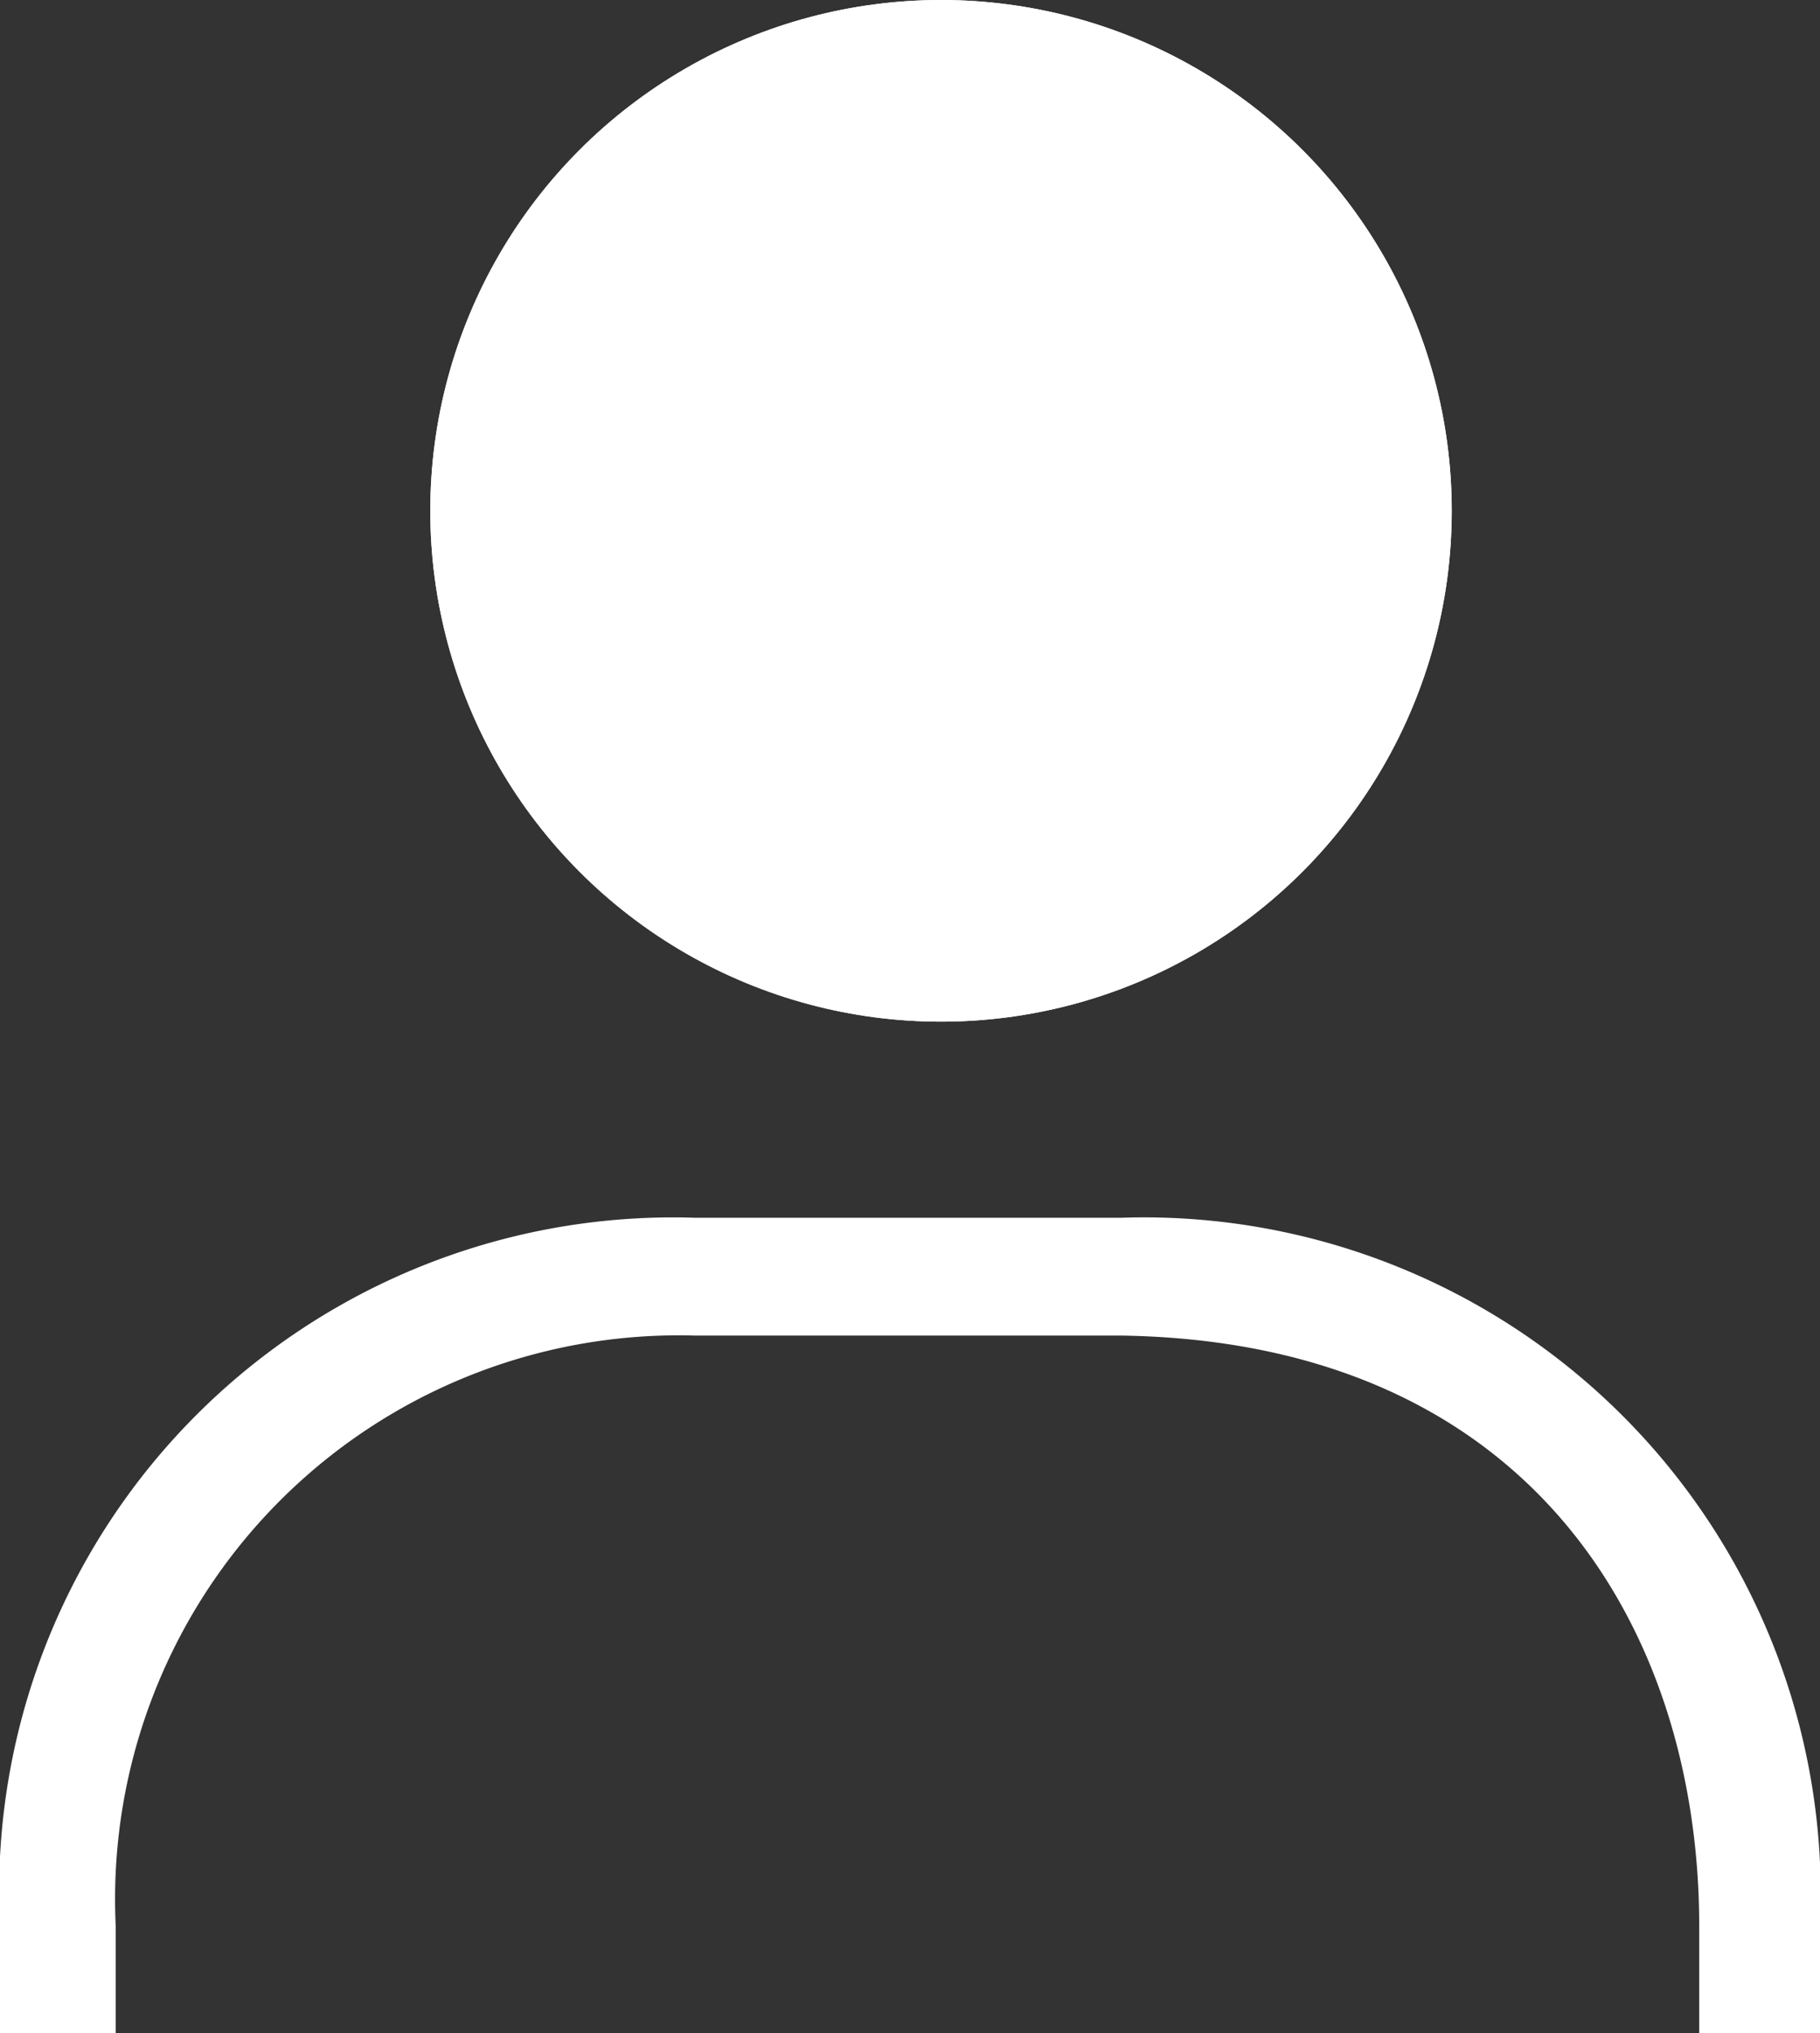 <svg xmlns="http://www.w3.org/2000/svg" width="20.07" height="22.417" viewBox="0 0 20.07 22.417"><rect x="0" y="0" width="20.07" height="22.417" fill="#333333" stroke="none"/><defs><style>.a,.c{fill:#fff;}.b{fill:#fff;}.c{stroke:#fff;stroke-width:1.4px;}.d{stroke:none;}</style></defs><path class="a" d="M8.031,3.995A3.828,3.828,0,1,1,4.2.167,3.828,3.828,0,0,1,8.031,3.995Z" transform="translate(6.424 0.997)"/><path class="b" d="M20.619,19.327V18.145a7.464,7.464,0,0,0-7.706-7.809h-4.7A7.432,7.432,0,0,0,.549,18.145v1.182H1.825V18.145a6.216,6.216,0,0,1,6.389-6.51h4.7c4.545.068,6.373,3.275,6.373,6.51v1.182h1.277Z" transform="translate(-0.549 3.09)"/><g class="c" transform="translate(4.745)"><circle class="d" cx="5.632" cy="5.632" r="5.632"/><circle class="a" cx="5.632" cy="5.632" r="4.932"/></g></svg>
<!-- <svg xmlns="http://www.w3.org/2000/svg" width="20.07" height="22.417" viewBox="0 0 20.07 22.417"><defs><style>.a,.c{fill:none;}.b{fill:#fff;}.c{stroke:#fff;stroke-width:1.4px;}.d{stroke:none;}</style></defs><g transform="translate(0 0)"><path class="a" d="M8.031,3.995A3.828,3.828,0,1,1,4.2.167,3.828,3.828,0,0,1,8.031,3.995Z" transform="translate(6.424 0.997)"/><path class="b" d="M20.619,19.327V18.145a7.464,7.464,0,0,0-7.706-7.809h-4.7A7.432,7.432,0,0,0,.549,18.145v1.182H1.825V18.145a6.216,6.216,0,0,1,6.389-6.51h4.7c4.545.068,6.373,3.275,6.373,6.51v1.182h1.277Z" transform="translate(-0.549 3.09)"/><g class="c" transform="translate(4.745 0)"><ellipse class="d" cx="5.632" cy="5.632" rx="5.632" ry="5.632"/><ellipse class="a" cx="5.632" cy="5.632" rx="4.932" ry="4.932"/></g></g></svg> -->